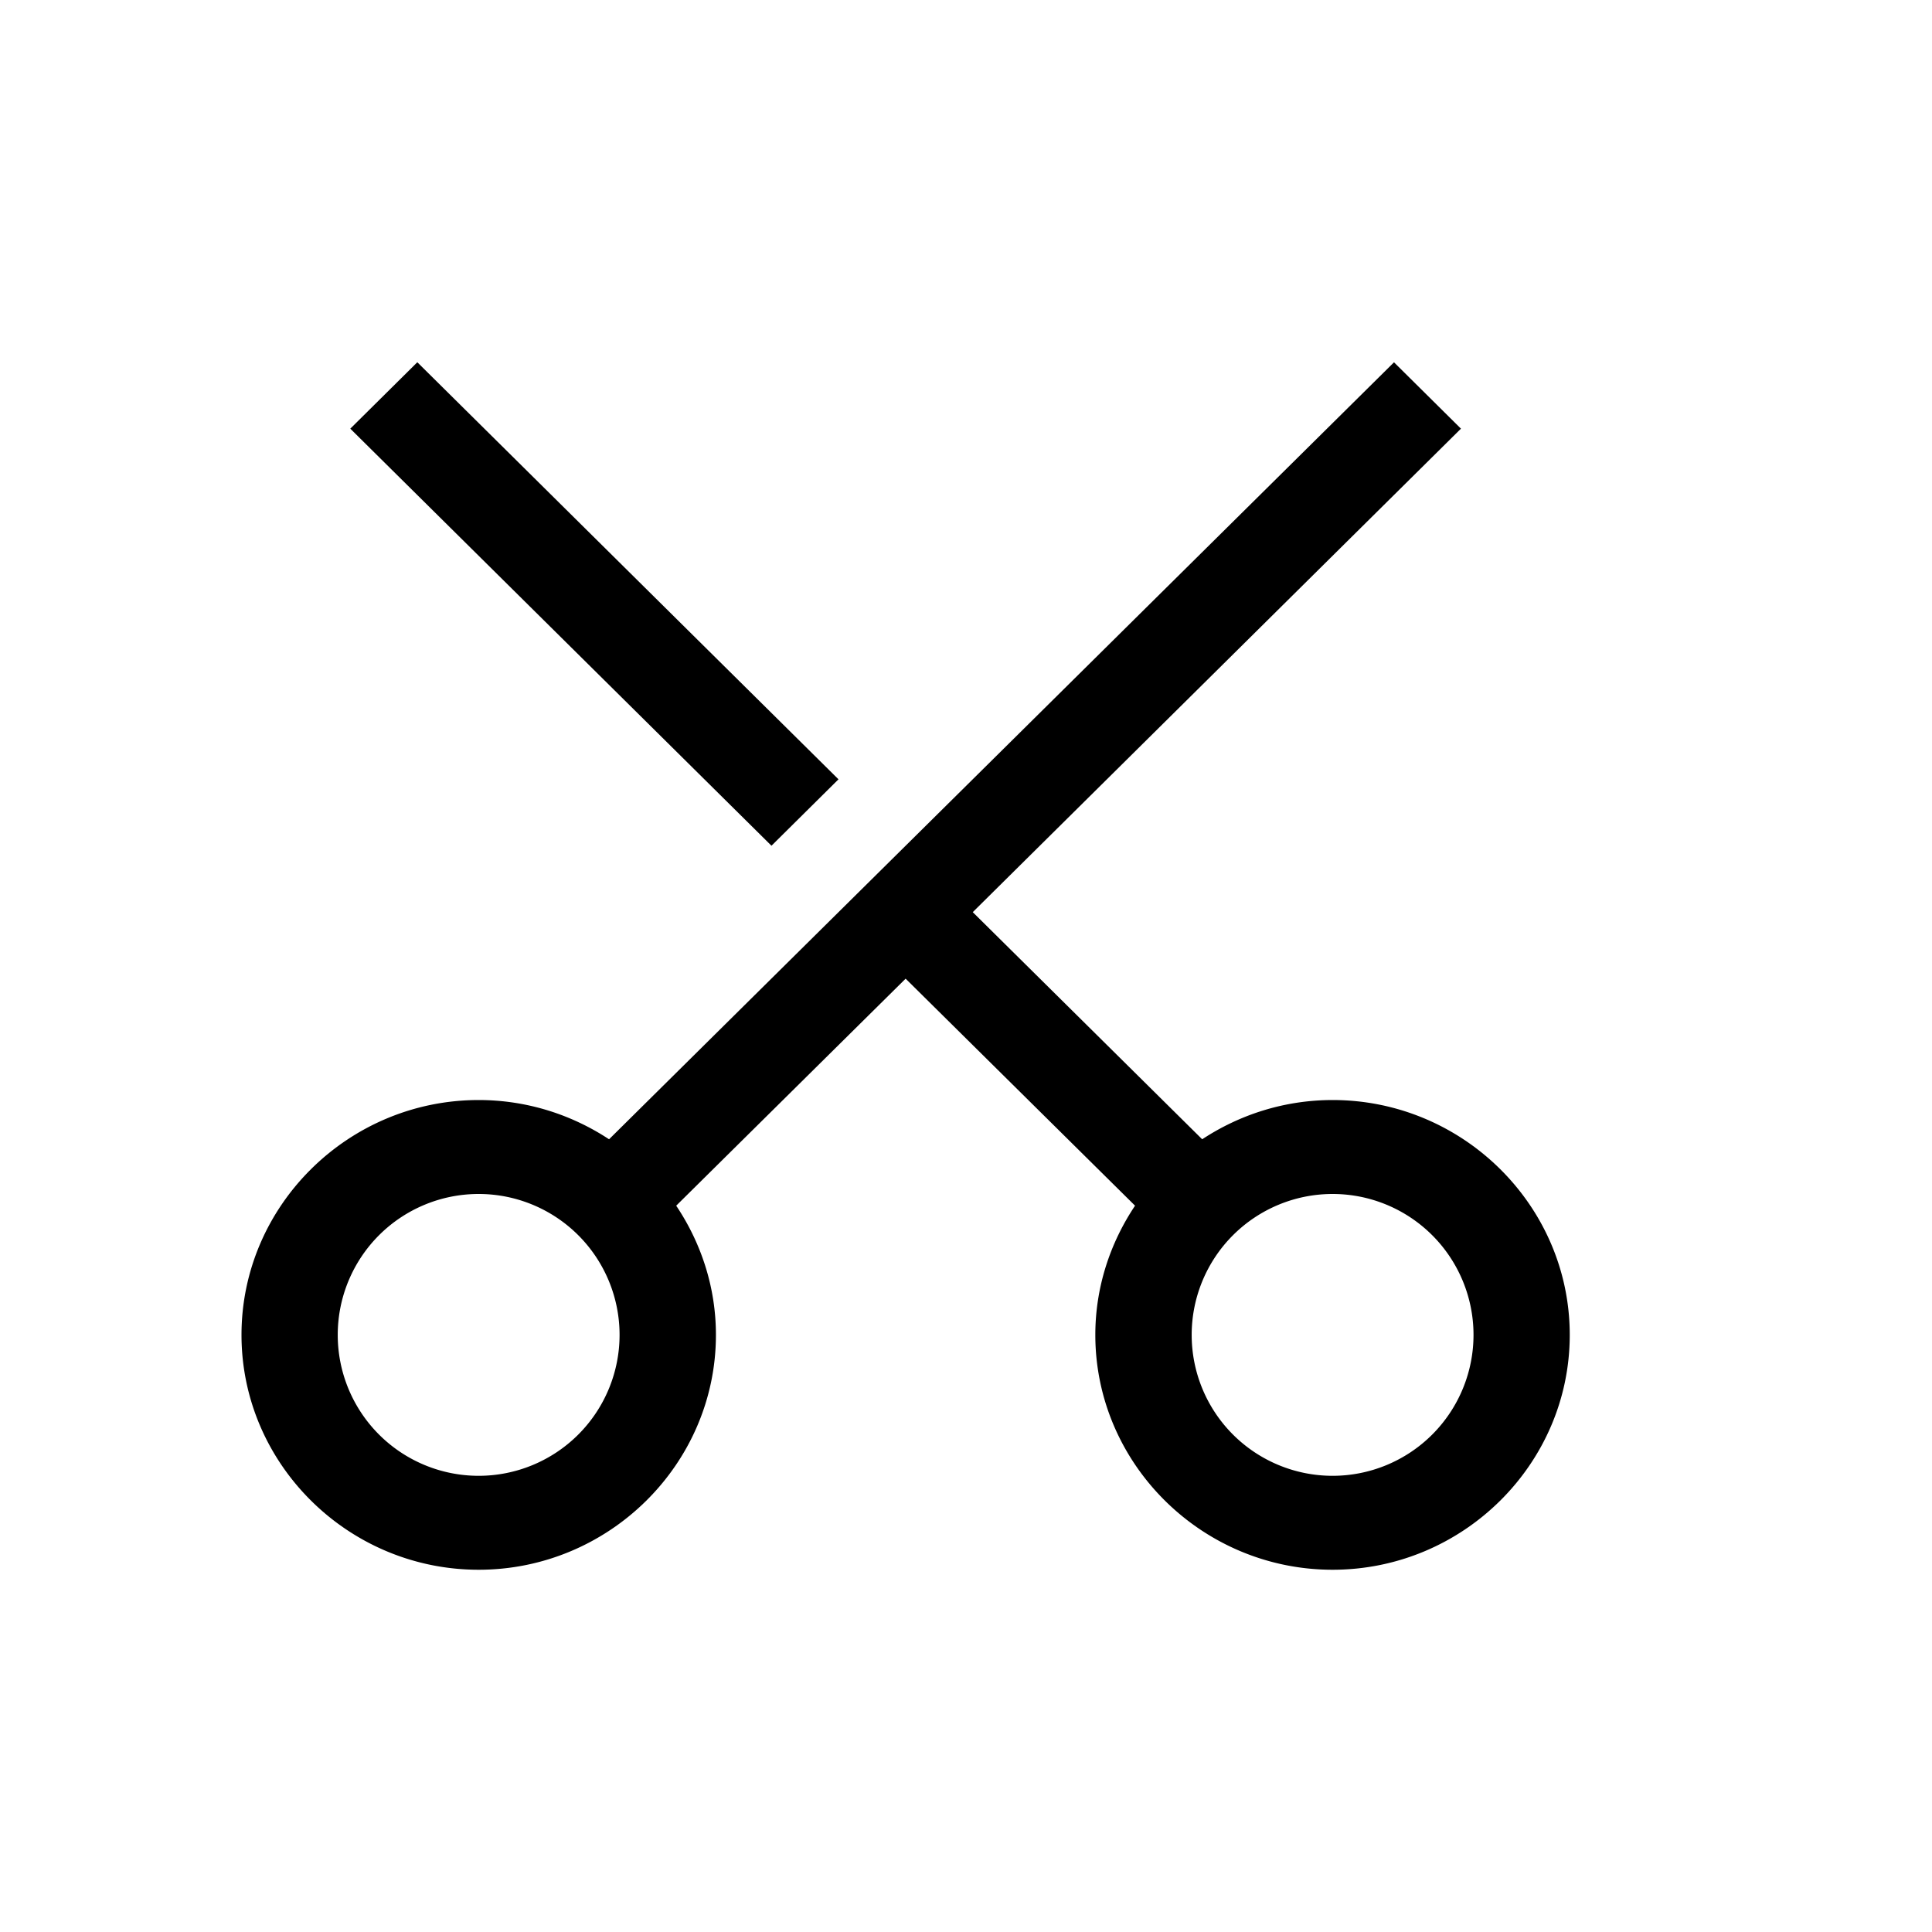 <svg xmlns="http://www.w3.org/2000/svg" width="16" height="16"><path fill="#000" fill-rule="nonzero" d="m11.544 3 .555.55-4.043 4.004 1.9 1.881c.31-.204.681-.325 1.08-.325 1.08 0 1.964.875 1.964 1.945S12.116 13 11.036 13s-1.965-.875-1.965-1.945c0-.395.123-.762.329-1.07l-1.9-1.88-1.9 1.88c.206.308.329.675.329 1.07 0 1.07-.885 1.945-1.965 1.945S2 12.125 2 11.055 2.884 9.11 3.964 9.11c.399 0 .77.121 1.08.325L11.545 3ZM3.456 3l3.488 3.454-.555.55L2.901 3.55 3.456 3Zm7.58 6.888a1.167 1.167 0 1 0 0 2.334 1.167 1.167 0 1 0 0-2.334Zm-7.072 0a1.167 1.167 0 1 0 0 2.334 1.167 1.167 0 1 0 0-2.334Z"/></svg>